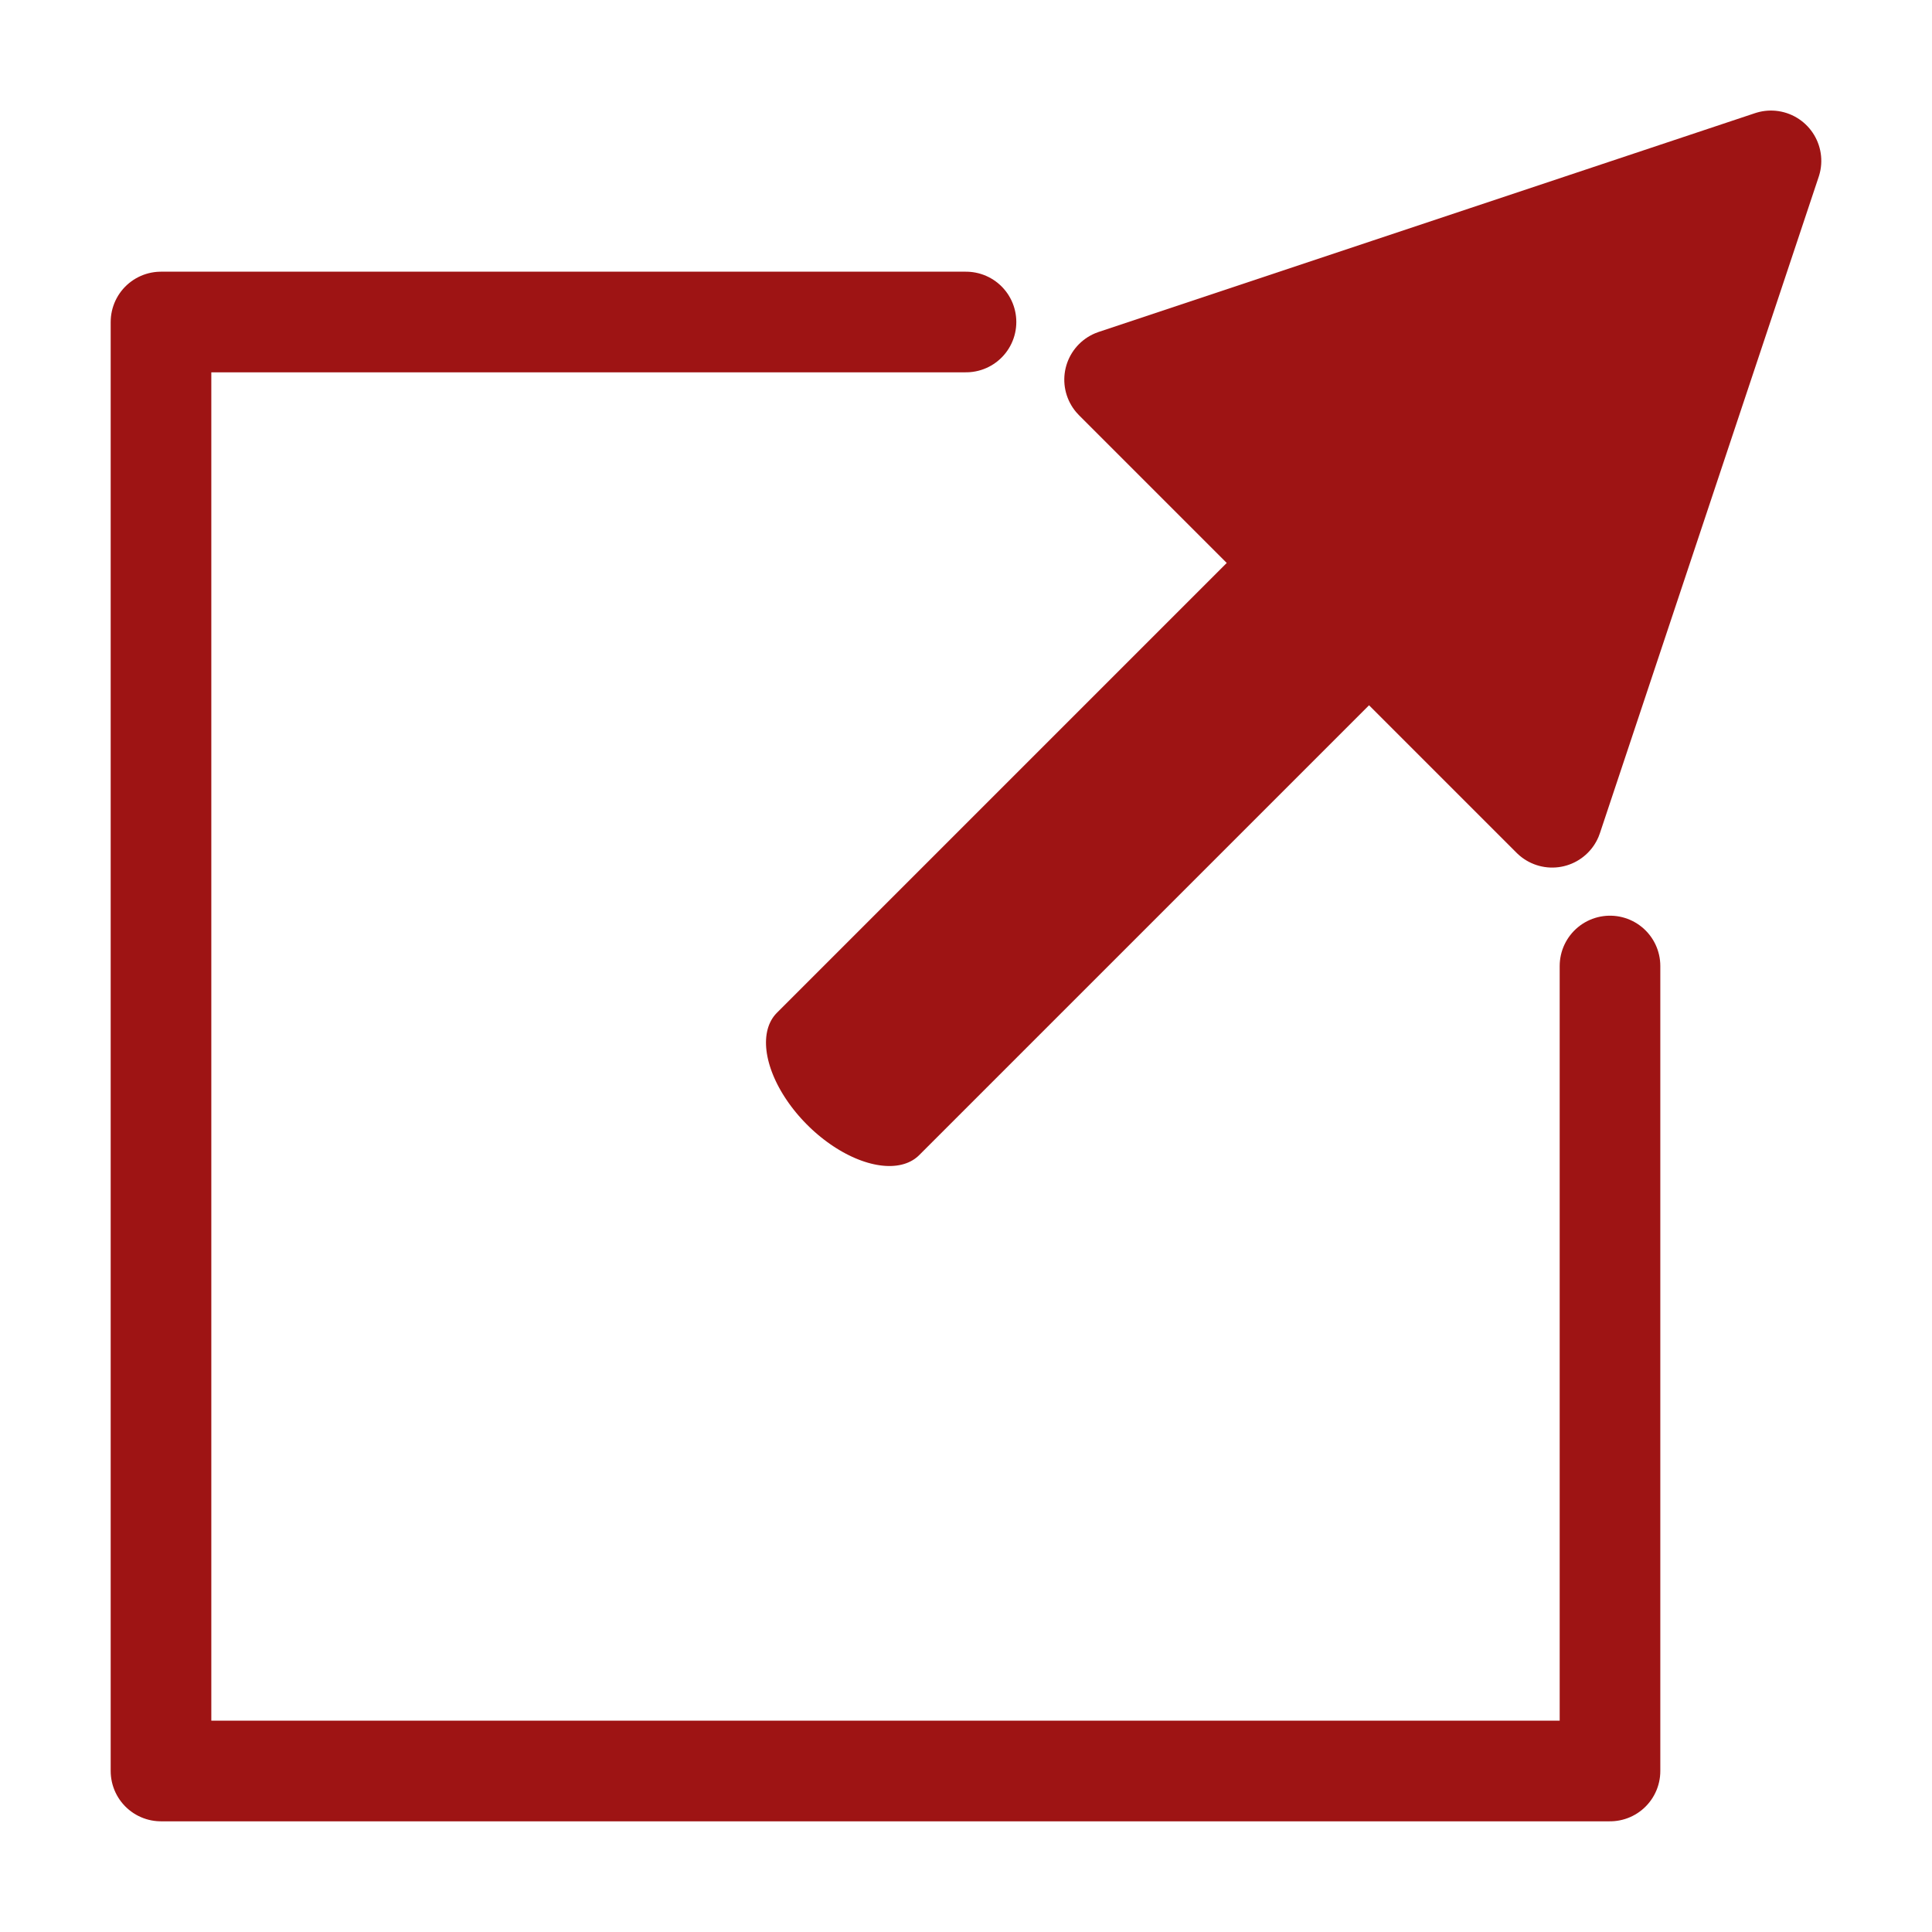 <?xml version="1.0" encoding="UTF-8" standalone="no"?>
<!DOCTYPE svg PUBLIC "-//W3C//DTD SVG 1.1//EN" "http://www.w3.org/Graphics/SVG/1.1/DTD/svg11.dtd">
<svg width="100%" height="100%" viewBox="0 0 1200 1200" version="1.1" xmlns="http://www.w3.org/2000/svg" xmlns:xlink="http://www.w3.org/1999/xlink" xml:space="preserve" xmlns:serif="http://www.serif.com/" style="fill-rule:evenodd;clip-rule:evenodd;stroke-linecap:round;stroke-linejoin:round;stroke-miterlimit:1.5;">
    <path d="M600,200L100,200L100,1100L1000,1100L1000,600" style="fill:none;stroke:rgb(158,20,20);stroke-width:62.5px;"/>
    <g transform="matrix(0.707,0.707,-0.707,0.707,1032.23,-451.911)">
        <path d="M438.182,342.337L630.405,726.782L245.96,726.782L438.182,342.337Z" style="fill:rgb(158,20,20);stroke:rgb(158,20,20);stroke-width:62.5px;"/>
    </g>
    <g transform="matrix(0.787,0.213,0.213,0.787,-31.195,31.195)">
        <path d="M1100,100L526.688,673.312" style="fill:none;stroke:rgb(158,20,20);stroke-width:125px;"/>
    </g>
</svg>
